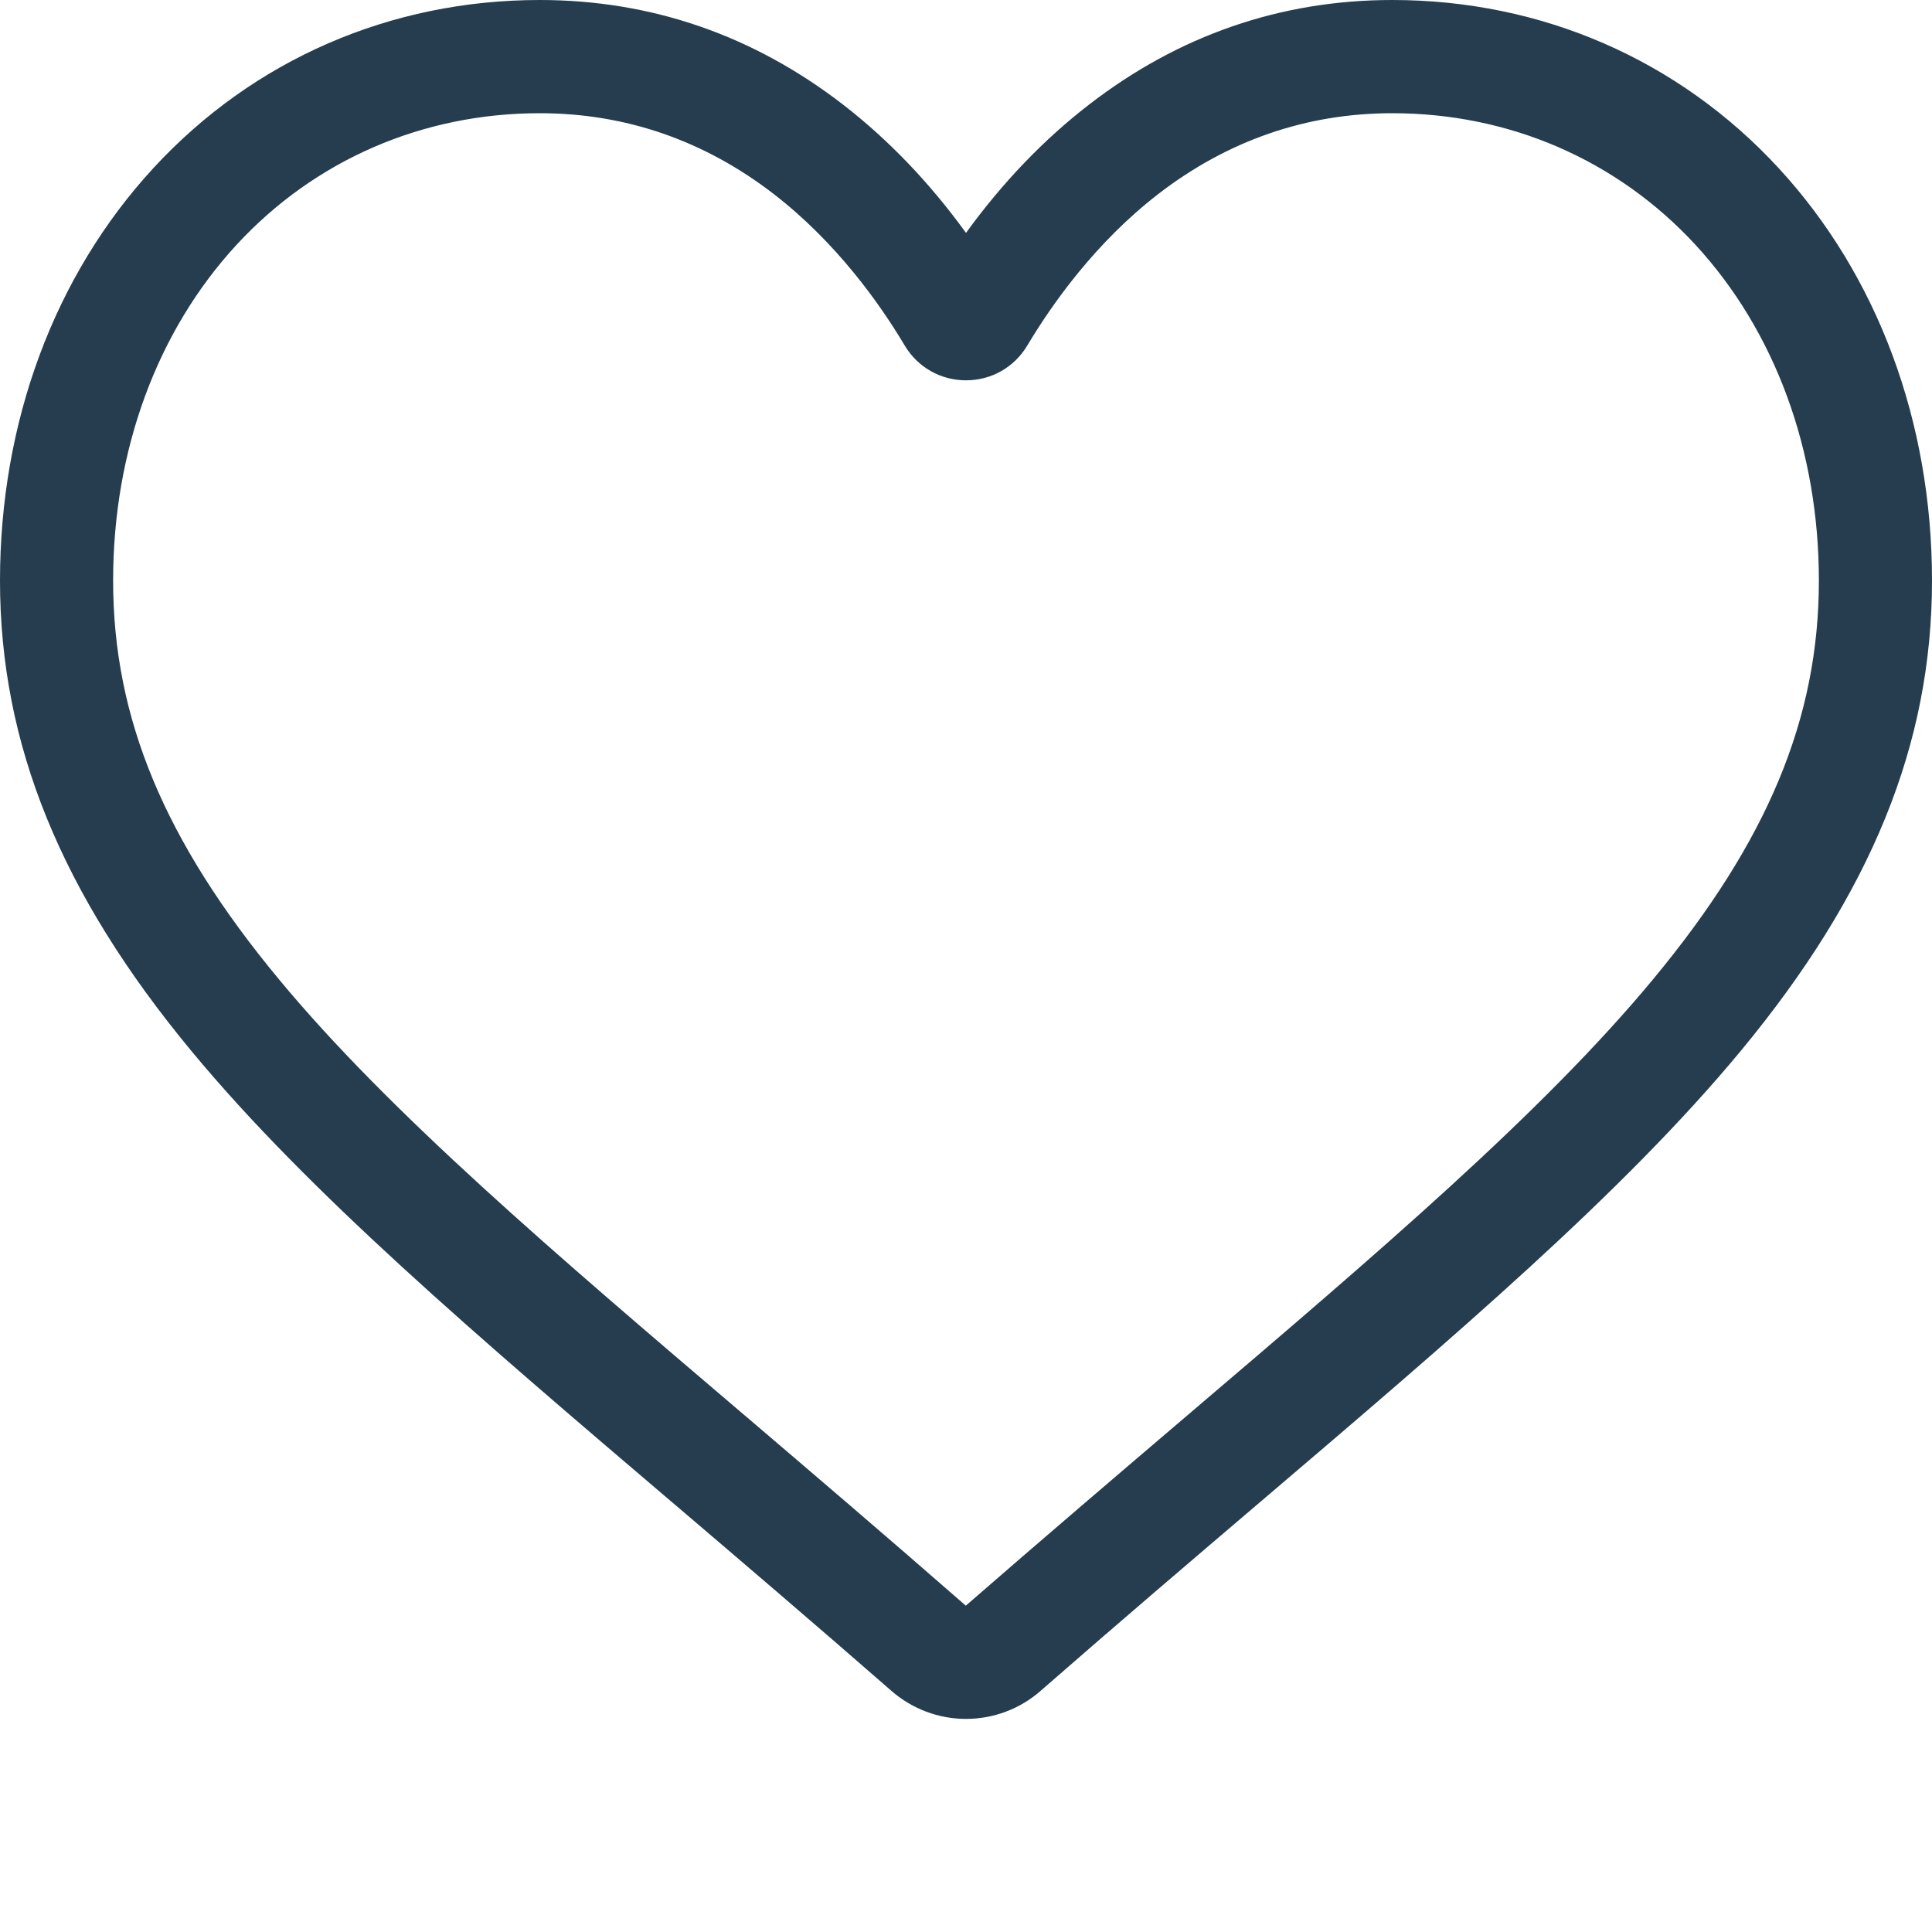 <svg width="20" height="20" viewBox="0 0 20 20" fill="none" xmlns="http://www.w3.org/2000/svg">
<path d="M10 17.794C9.715 17.794 9.441 17.69 9.227 17.503C8.419 16.797 7.64 16.133 6.953 15.547L6.949 15.544C4.934 13.827 3.194 12.344 1.984 10.883C0.63 9.25 0 7.702 0 6.011C0 4.367 0.564 2.851 1.587 1.741C2.622 0.618 4.042 0 5.587 0C6.742 0 7.799 0.365 8.73 1.085C9.199 1.448 9.625 1.893 10 2.411C10.375 1.893 10.801 1.448 11.271 1.085C12.201 0.365 13.258 0 14.413 0C15.957 0 17.378 0.618 18.413 1.741C19.437 2.851 20 4.367 20 6.011C20 7.702 19.37 9.25 18.017 10.883C16.806 12.344 15.066 13.827 13.051 15.544C12.363 16.13 11.583 16.795 10.773 17.503C10.559 17.691 10.284 17.794 10 17.794ZM5.587 1.172C4.374 1.172 3.259 1.656 2.448 2.535C1.625 3.428 1.171 4.662 1.171 6.011C1.171 7.433 1.7 8.705 2.886 10.136C4.031 11.518 5.736 12.971 7.709 14.652L7.713 14.655C8.402 15.243 9.184 15.91 9.998 16.622C10.817 15.909 11.6 15.241 12.291 14.652C14.265 12.97 15.969 11.518 17.114 10.136C18.3 8.705 18.829 7.433 18.829 6.011C18.829 4.662 18.375 3.428 17.552 2.535C16.741 1.656 15.626 1.172 14.413 1.172C13.524 1.172 12.708 1.454 11.987 2.011C11.345 2.508 10.898 3.136 10.635 3.576C10.5 3.802 10.263 3.937 10 3.937C9.737 3.937 9.5 3.802 9.365 3.576C9.103 3.136 8.655 2.508 8.013 2.011C7.292 1.454 6.476 1.172 5.587 1.172Z" fill="#253D4E"/>
</svg>
